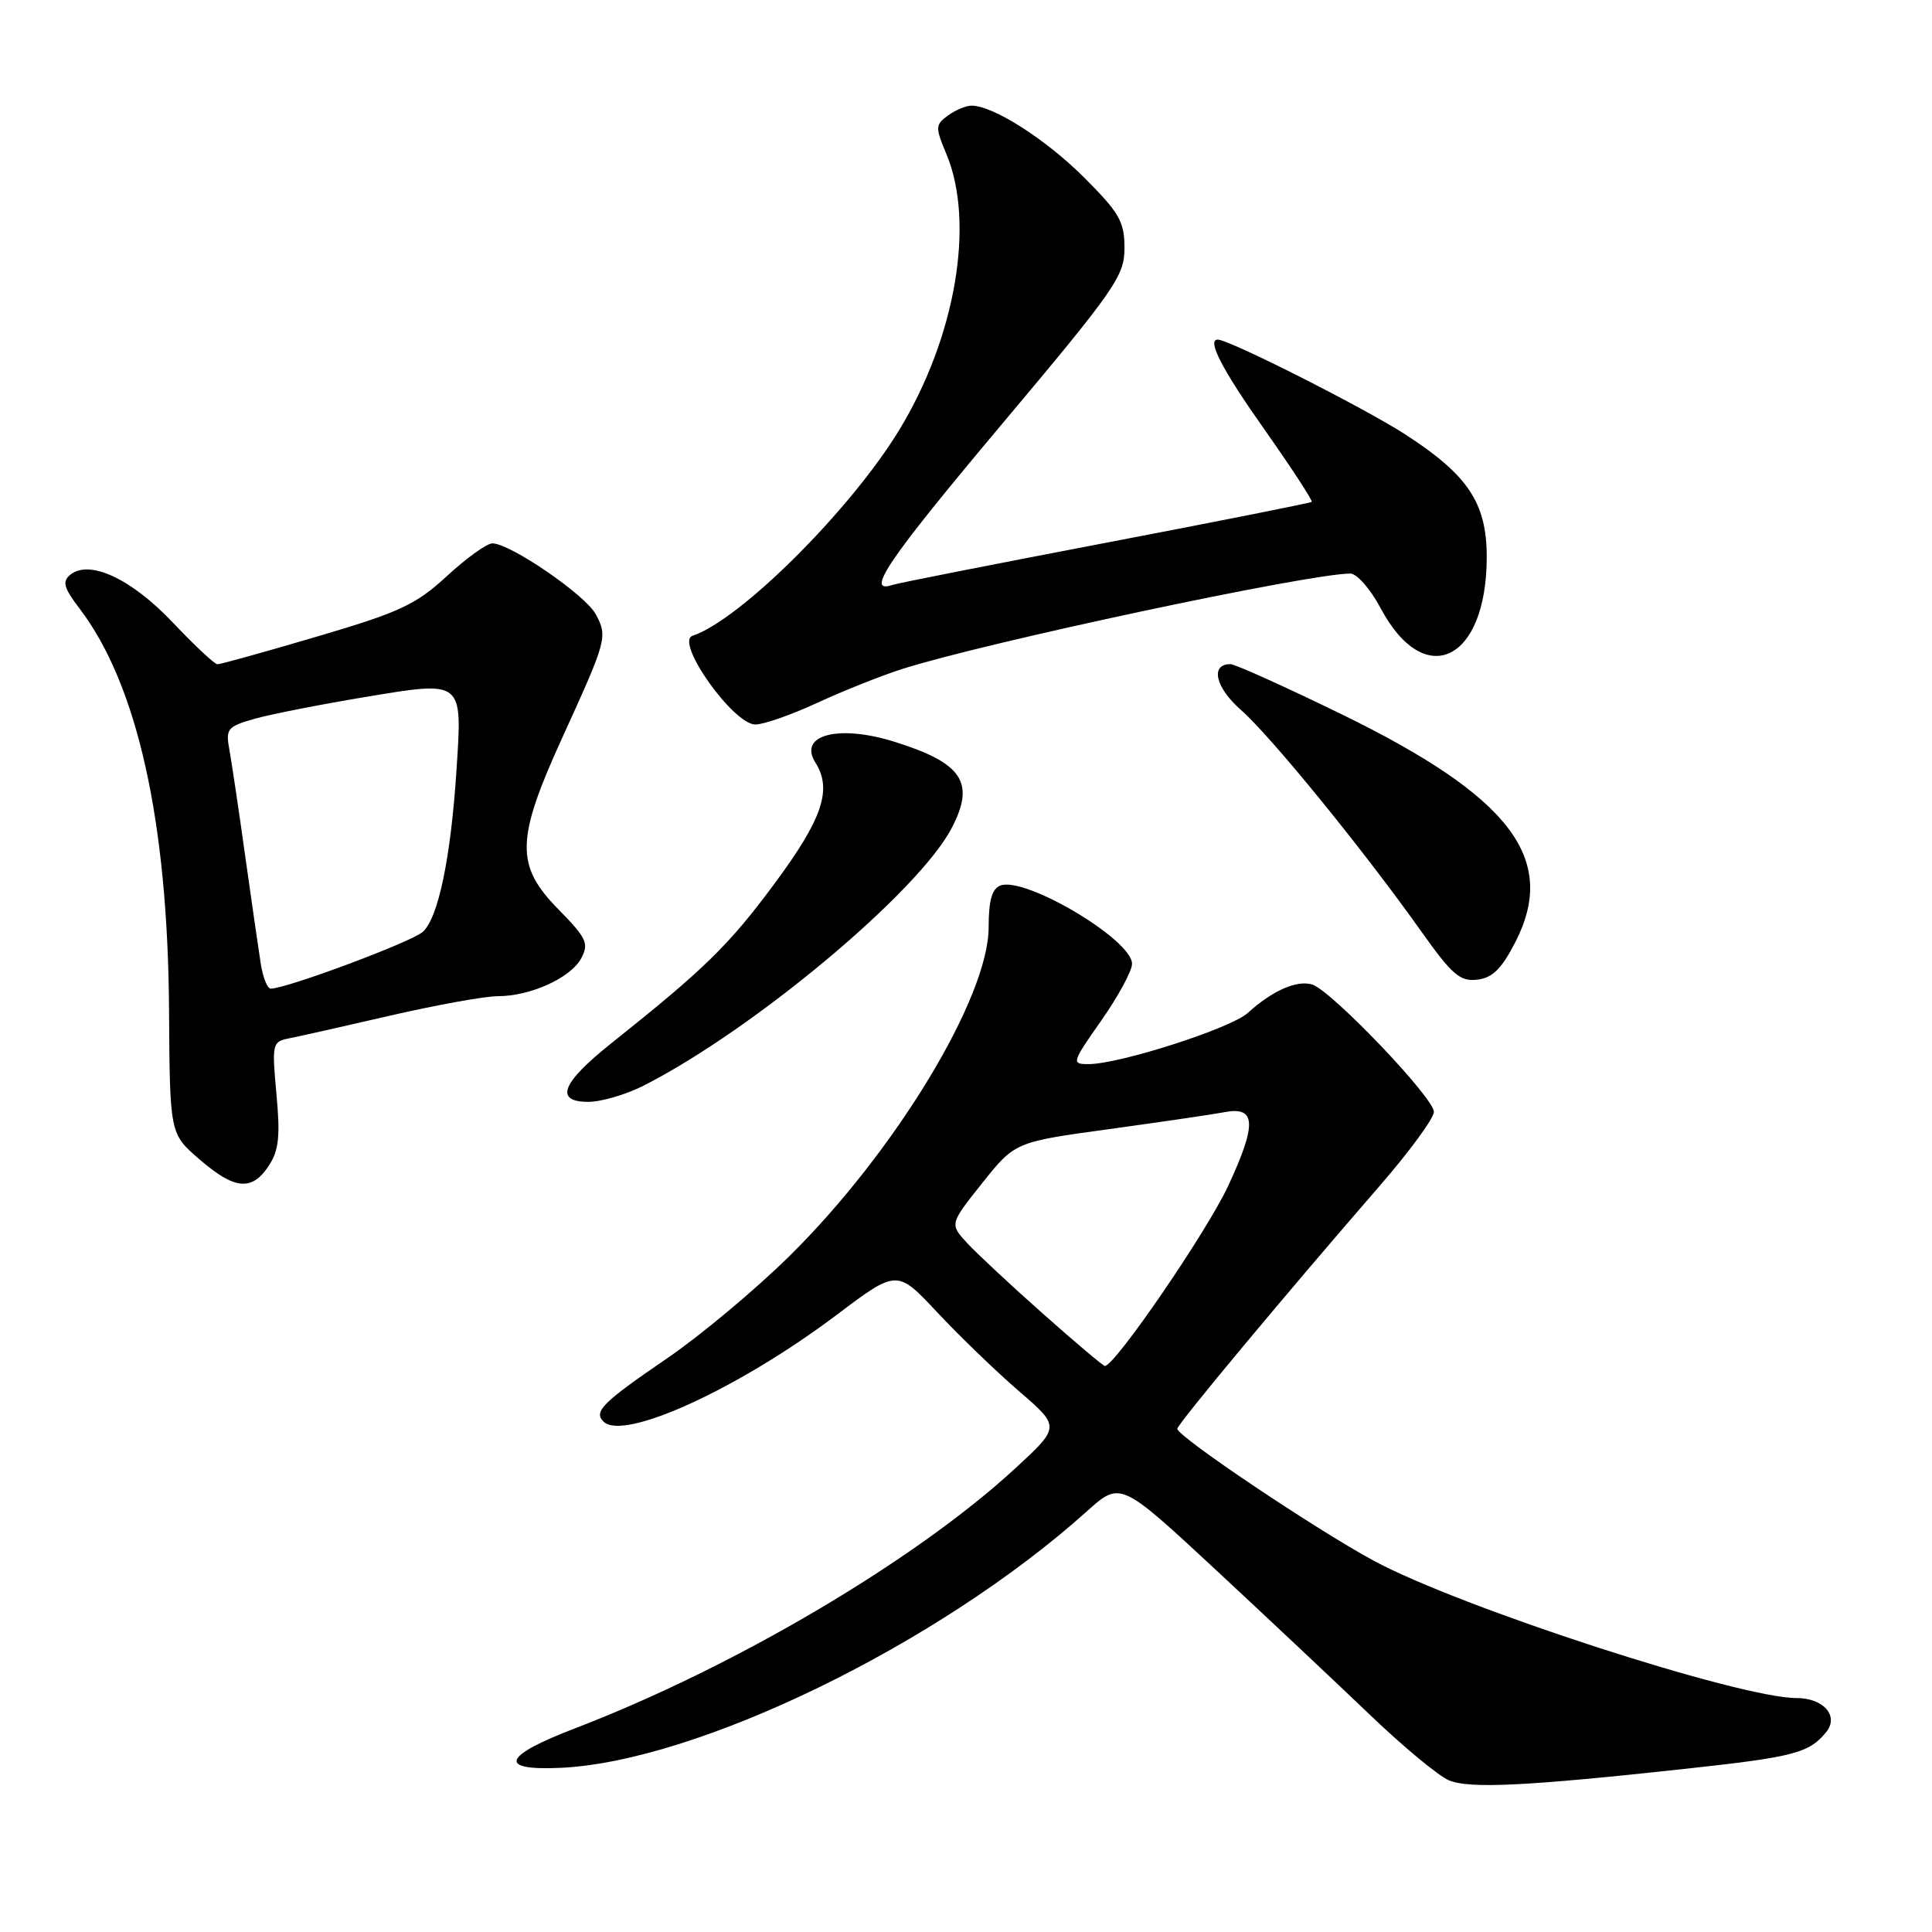 <?xml version="1.0" encoding="UTF-8" standalone="no"?>
<!DOCTYPE svg PUBLIC "-//W3C//DTD SVG 1.1//EN" "http://www.w3.org/Graphics/SVG/1.1/DTD/svg11.dtd" >
<svg xmlns="http://www.w3.org/2000/svg" xmlns:xlink="http://www.w3.org/1999/xlink" version="1.1" viewBox="0 0 256 256">
 <g >
 <path fill="currentColor"
d=" M 223.47 234.36 C 237.70 232.81 239.68 232.29 241.95 229.55 C 243.73 227.41 241.66 225.00 238.05 225.00 C 230.44 225.00 193.44 212.98 182.00 206.79 C 174.21 202.57 156.00 190.34 156.00 189.32 C 156.00 188.71 170.30 171.55 182.75 157.21 C 186.74 152.62 190.00 148.17 190.00 147.33 C 190.00 145.46 176.44 131.28 173.89 130.46 C 171.86 129.82 168.59 131.26 165.34 134.22 C 163.09 136.26 148.35 141.00 144.24 141.00 C 141.95 141.00 142.00 140.82 145.94 135.21 C 148.17 132.02 150.00 128.65 150.00 127.71 C 150.00 124.51 135.82 116.09 132.55 117.34 C 131.44 117.77 131.00 119.33 131.00 122.87 C 131.00 132.19 118.55 152.71 104.54 166.50 C 100.07 170.90 92.83 176.95 88.46 179.94 C 79.80 185.86 78.63 187.03 79.97 188.37 C 82.60 191.00 97.88 184.01 110.86 174.23 C 118.86 168.20 118.86 168.20 124.18 173.88 C 127.11 177.01 131.97 181.71 135.00 184.32 C 140.50 189.06 140.50 189.06 134.50 194.59 C 121.31 206.75 97.32 220.91 76.20 229.01 C 66.61 232.68 65.88 234.63 74.24 234.25 C 92.41 233.43 124.39 217.86 143.98 200.29 C 148.45 196.27 148.45 196.27 160.96 207.88 C 167.83 214.27 177.07 222.96 181.49 227.19 C 185.91 231.43 190.64 235.35 192.01 235.91 C 194.75 237.04 202.31 236.67 223.47 234.36 Z  M 35.62 154.46 C 36.95 152.43 37.15 150.55 36.63 144.98 C 36.02 138.34 36.09 138.02 38.24 137.60 C 39.49 137.36 45.53 136.00 51.68 134.58 C 57.83 133.16 64.26 132.00 65.96 132.00 C 70.30 132.00 75.62 129.58 77.02 126.97 C 78.06 125.01 77.73 124.30 73.98 120.48 C 68.26 114.66 68.35 111.23 74.53 97.69 C 80.43 84.76 80.53 84.37 78.94 81.39 C 77.58 78.84 67.60 72.00 65.24 72.00 C 64.51 72.00 61.80 73.95 59.21 76.34 C 55.08 80.14 52.97 81.12 42.00 84.35 C 35.12 86.38 29.19 88.03 28.81 88.02 C 28.43 88.01 25.78 85.53 22.92 82.51 C 17.41 76.68 11.82 74.08 9.30 76.17 C 8.22 77.06 8.45 77.90 10.55 80.65 C 18.20 90.69 22.24 108.81 22.40 133.86 C 22.50 150.23 22.50 150.23 26.42 153.61 C 31.10 157.66 33.38 157.87 35.62 154.46 Z  M 85.29 143.85 C 99.89 136.42 121.75 118.13 126.12 109.69 C 129.25 103.67 127.53 101.11 118.50 98.28 C 111.10 95.97 105.73 97.38 108.04 101.03 C 110.30 104.61 109.00 108.48 102.63 117.08 C 96.56 125.27 93.39 128.37 81.00 138.24 C 74.40 143.50 73.42 146.00 77.97 146.00 C 79.68 146.00 82.97 145.03 85.29 143.85 Z  M 200.80 124.82 C 206.45 113.79 200.17 105.57 177.72 94.62 C 170.25 90.98 163.64 88.00 163.04 88.00 C 160.32 88.00 161.04 91.10 164.45 94.09 C 168.41 97.57 180.68 112.64 188.29 123.37 C 192.40 129.16 193.46 130.08 195.74 129.81 C 197.76 129.58 198.97 128.38 200.80 124.82 Z  M 108.29 93.13 C 111.71 91.55 116.75 89.54 119.50 88.66 C 130.40 85.17 173.42 76.00 178.93 76.00 C 179.79 76.00 181.59 78.05 182.92 80.55 C 188.77 91.58 197.01 87.61 197.00 73.78 C 196.99 66.64 194.54 62.96 186.22 57.57 C 180.77 54.05 162.88 45.00 161.36 45.00 C 159.88 45.00 161.94 48.97 167.56 56.93 C 171.16 62.04 173.97 66.35 173.81 66.50 C 173.64 66.65 161.35 69.09 146.50 71.93 C 131.65 74.77 118.95 77.27 118.28 77.50 C 114.54 78.77 117.62 74.23 132.49 56.52 C 147.81 38.29 149.00 36.58 149.00 32.87 C 149.00 29.37 148.33 28.20 143.67 23.54 C 138.59 18.46 131.61 14.00 128.73 14.00 C 127.99 14.00 126.58 14.59 125.60 15.31 C 123.93 16.53 123.91 16.86 125.41 20.43 C 129.21 29.54 126.63 44.66 119.18 56.93 C 112.73 67.55 98.09 82.14 91.76 84.25 C 89.39 85.04 97.16 96.00 100.09 96.00 C 101.19 96.00 104.88 94.71 108.29 93.13 Z  M 138.26 174.13 C 133.99 170.35 129.45 166.11 128.16 164.72 C 125.83 162.19 125.83 162.19 130.16 156.75 C 134.50 151.32 134.50 151.32 147.00 149.61 C 153.88 148.66 160.74 147.66 162.25 147.37 C 166.45 146.56 166.56 148.92 162.73 157.16 C 159.90 163.23 147.73 181.00 146.40 181.00 C 146.18 181.00 142.52 177.91 138.26 174.13 Z  M 34.56 127.75 C 34.28 125.96 33.35 119.55 32.50 113.50 C 31.66 107.45 30.71 101.12 30.41 99.43 C 29.88 96.57 30.10 96.29 33.67 95.26 C 35.78 94.66 42.36 93.36 48.31 92.37 C 61.44 90.19 61.27 90.06 60.49 102.00 C 59.74 113.63 58.08 121.62 56.03 123.47 C 54.55 124.81 37.97 131.00 35.86 131.00 C 35.44 131.00 34.85 129.54 34.56 127.75 Z "/>
</g>
</svg>